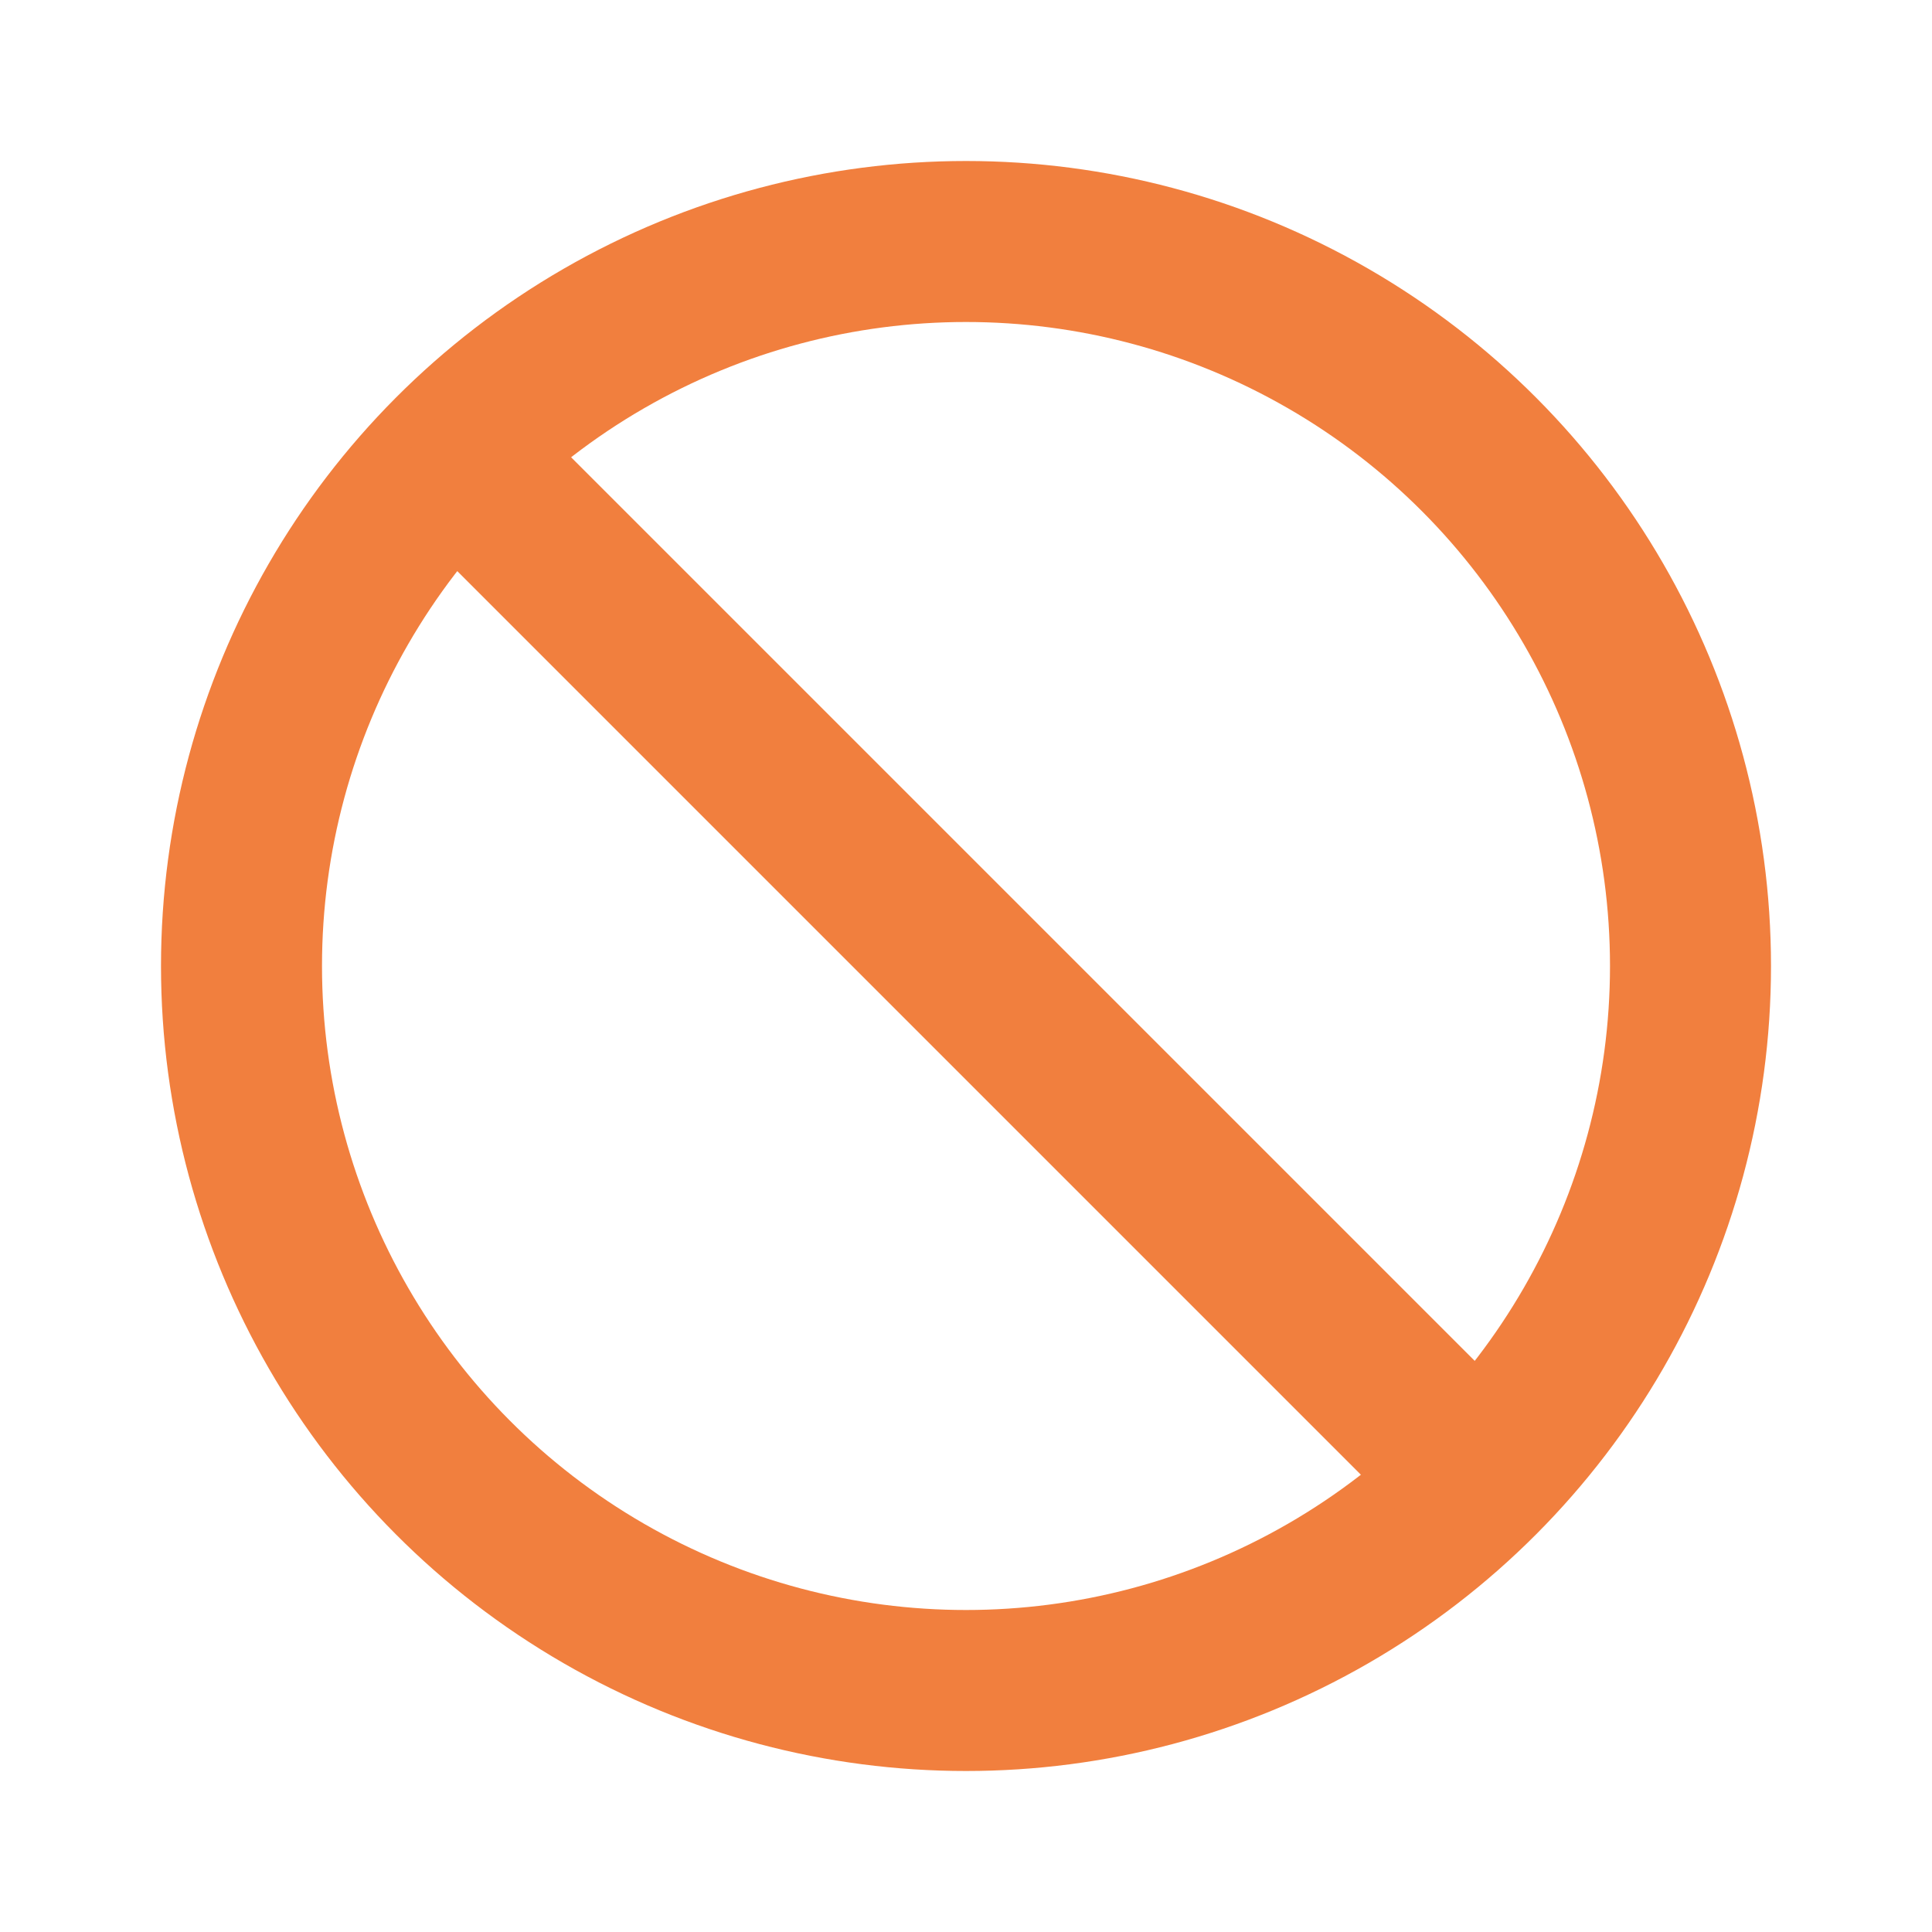 <?xml version="1.0" encoding="UTF-8"?>
<!-- Uploaded to: SVG Repo, www.svgrepo.com, Generator: SVG Repo Mixer Tools -->
<svg width="400px" height="400px" viewBox="0 0 24 24" version="1.1" xmlns="http://www.w3.org/2000/svg" xmlns:xlink="http://www.w3.org/1999/xlink">
    <title>Blocked</title>
    <g id="Page-1" stroke="none" stroke-width="1" fill="none" fill-rule="evenodd">
        <g id="Blocked">
            <rect id="Rectangle" fill-rule="nonzero" x="0" y="0" width="24" height="24">

</rect>
            <circle id="Oval" stroke="#f17f3e" stroke-width="2" stroke-linecap="round" cx="12" cy="12" r="9">

</circle>
            <line x1="6" y1="6" x2="18" y2="18" id="Path" stroke="#f17f3e" stroke-width="2" stroke-linecap="round">

</line>
        </g>
    </g>
</svg>